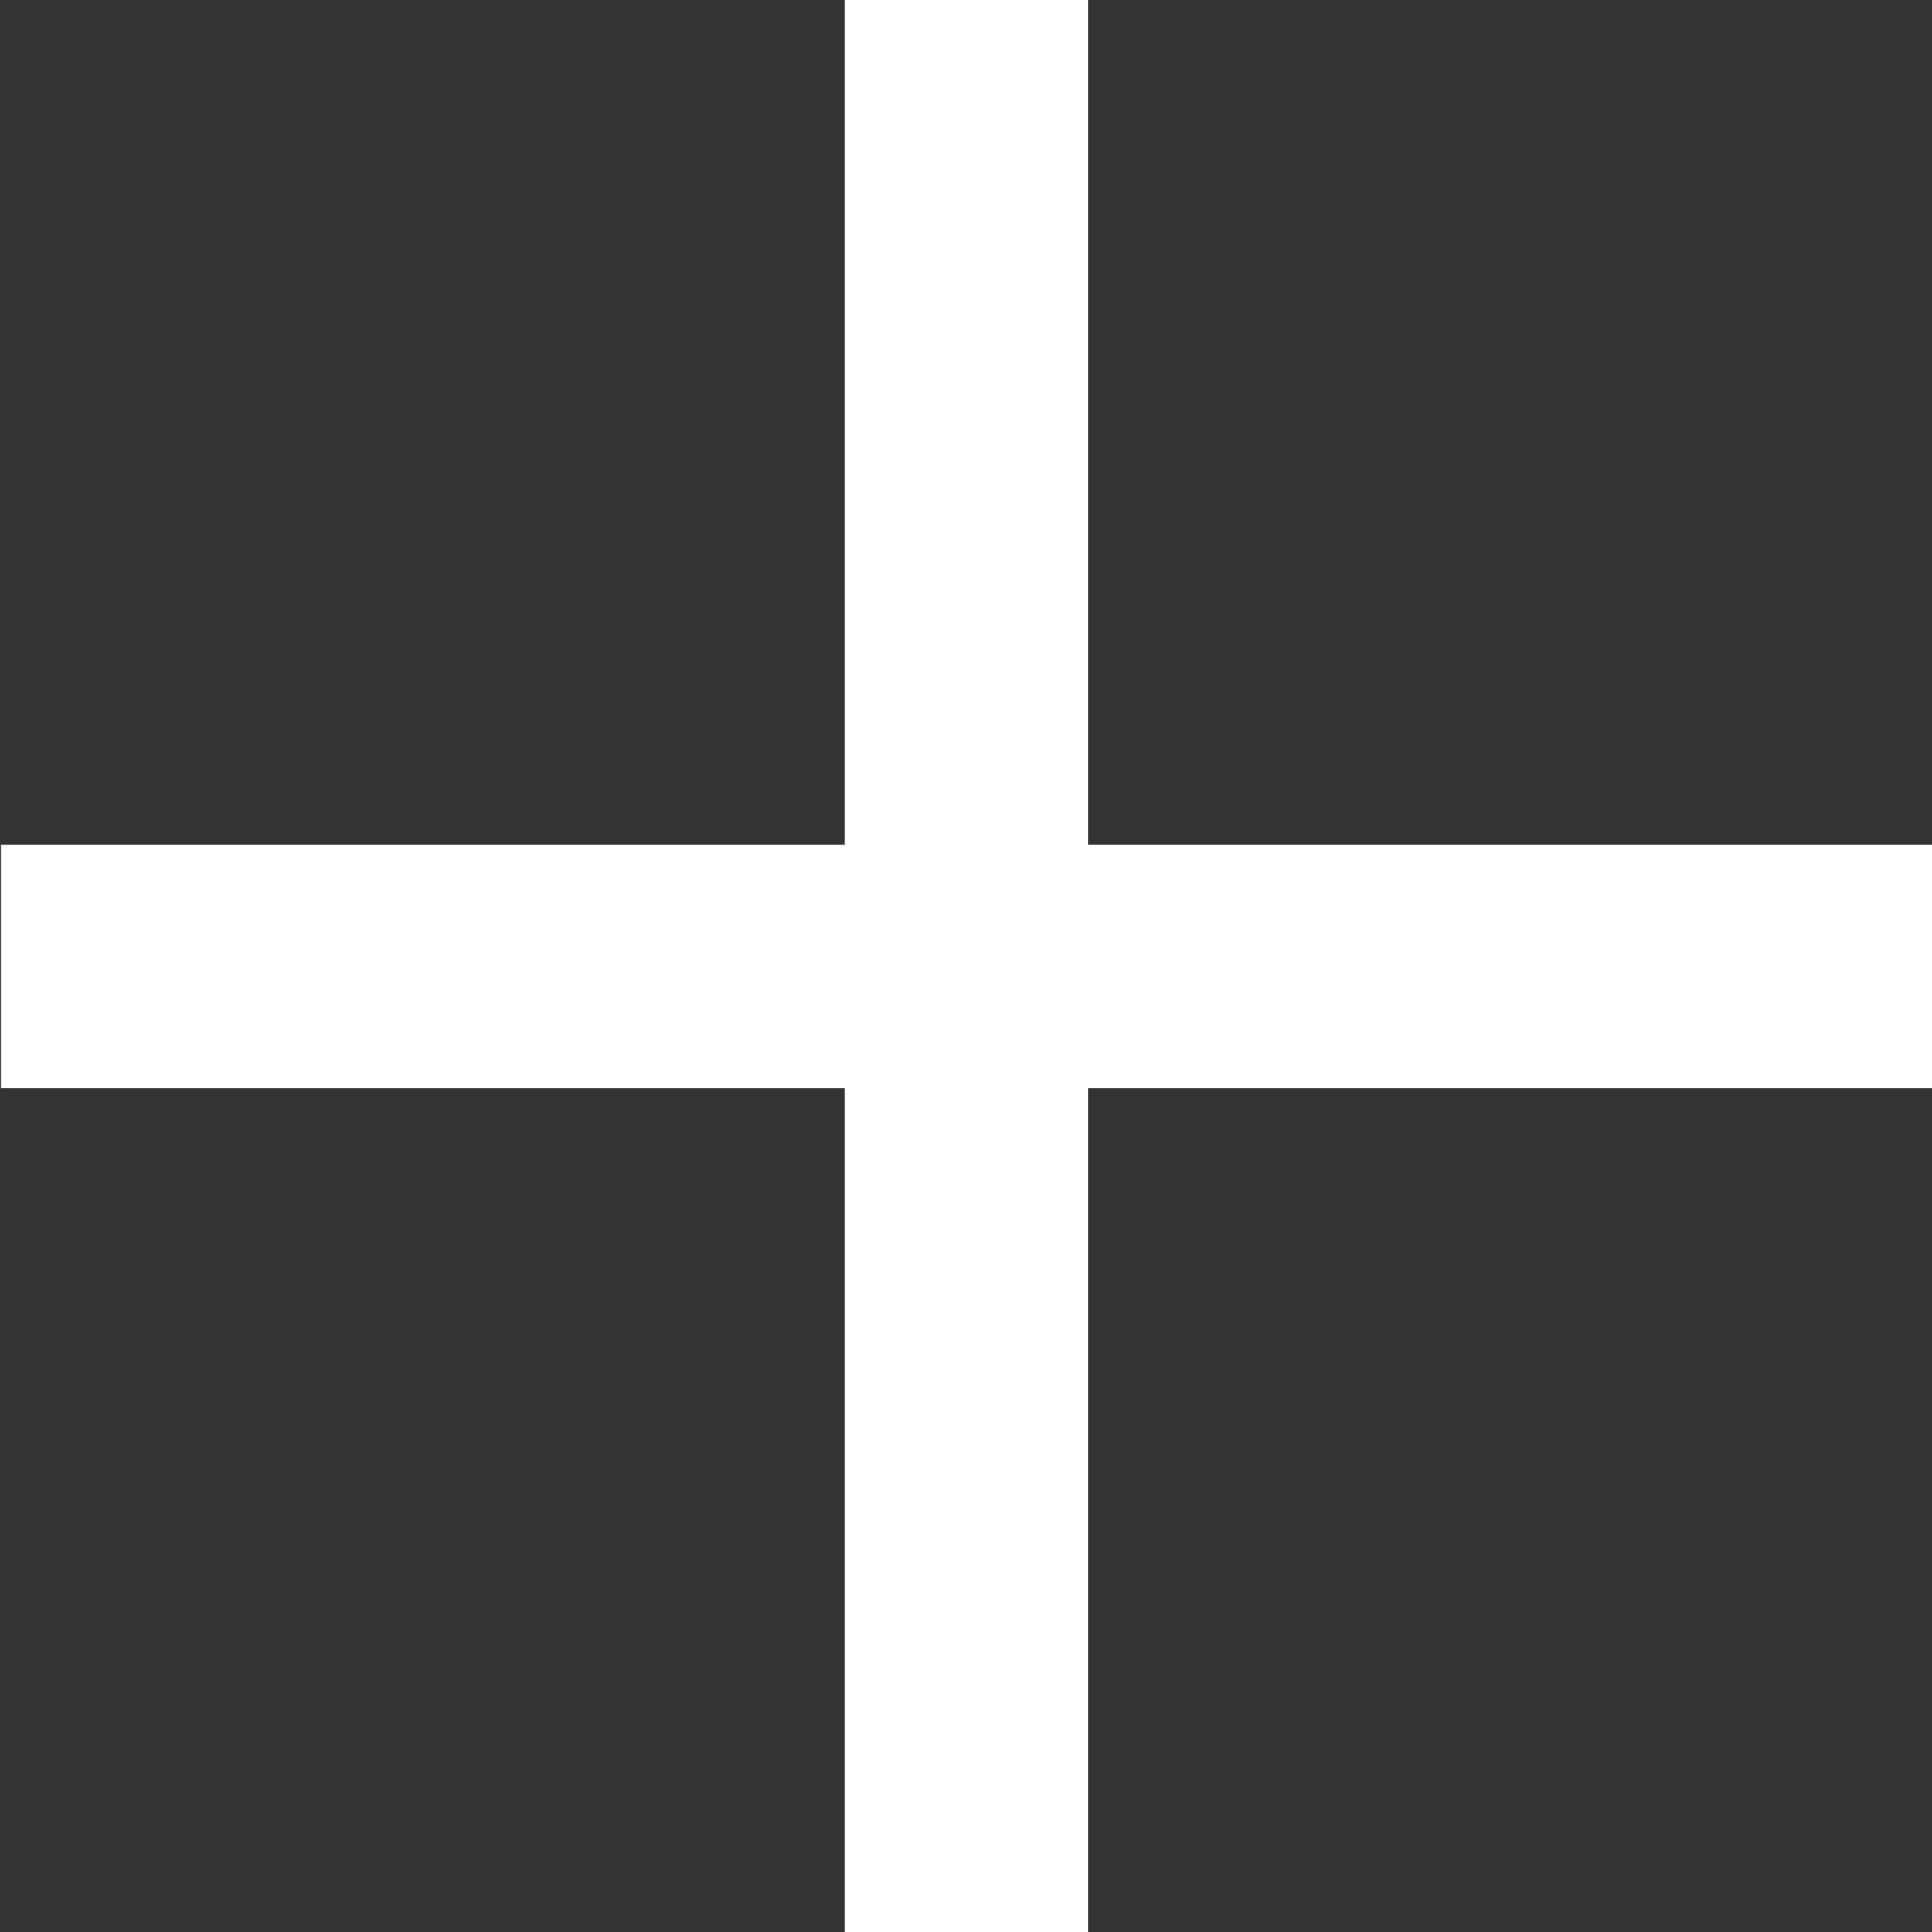 <svg id="Layer_1" data-name="Layer 1" xmlns="http://www.w3.org/2000/svg"
      viewBox="0 0 20.79 20.79">
    <rect x="0" y="0" width="20.79" height="20.79" fill="#333333" stroke="none"/>
    <defs>
        <style>.cls-1{fill:#fff;}</style>
    </defs>
    <rect class="cls-1" x="9.09" width="2.62" height="20.79"/>
    <rect class="cls-1" x="9.83" y="0.78" width="2.62" height="20.79"
          transform="translate(21.58 -0.74) rotate(90)"/>
</svg>
